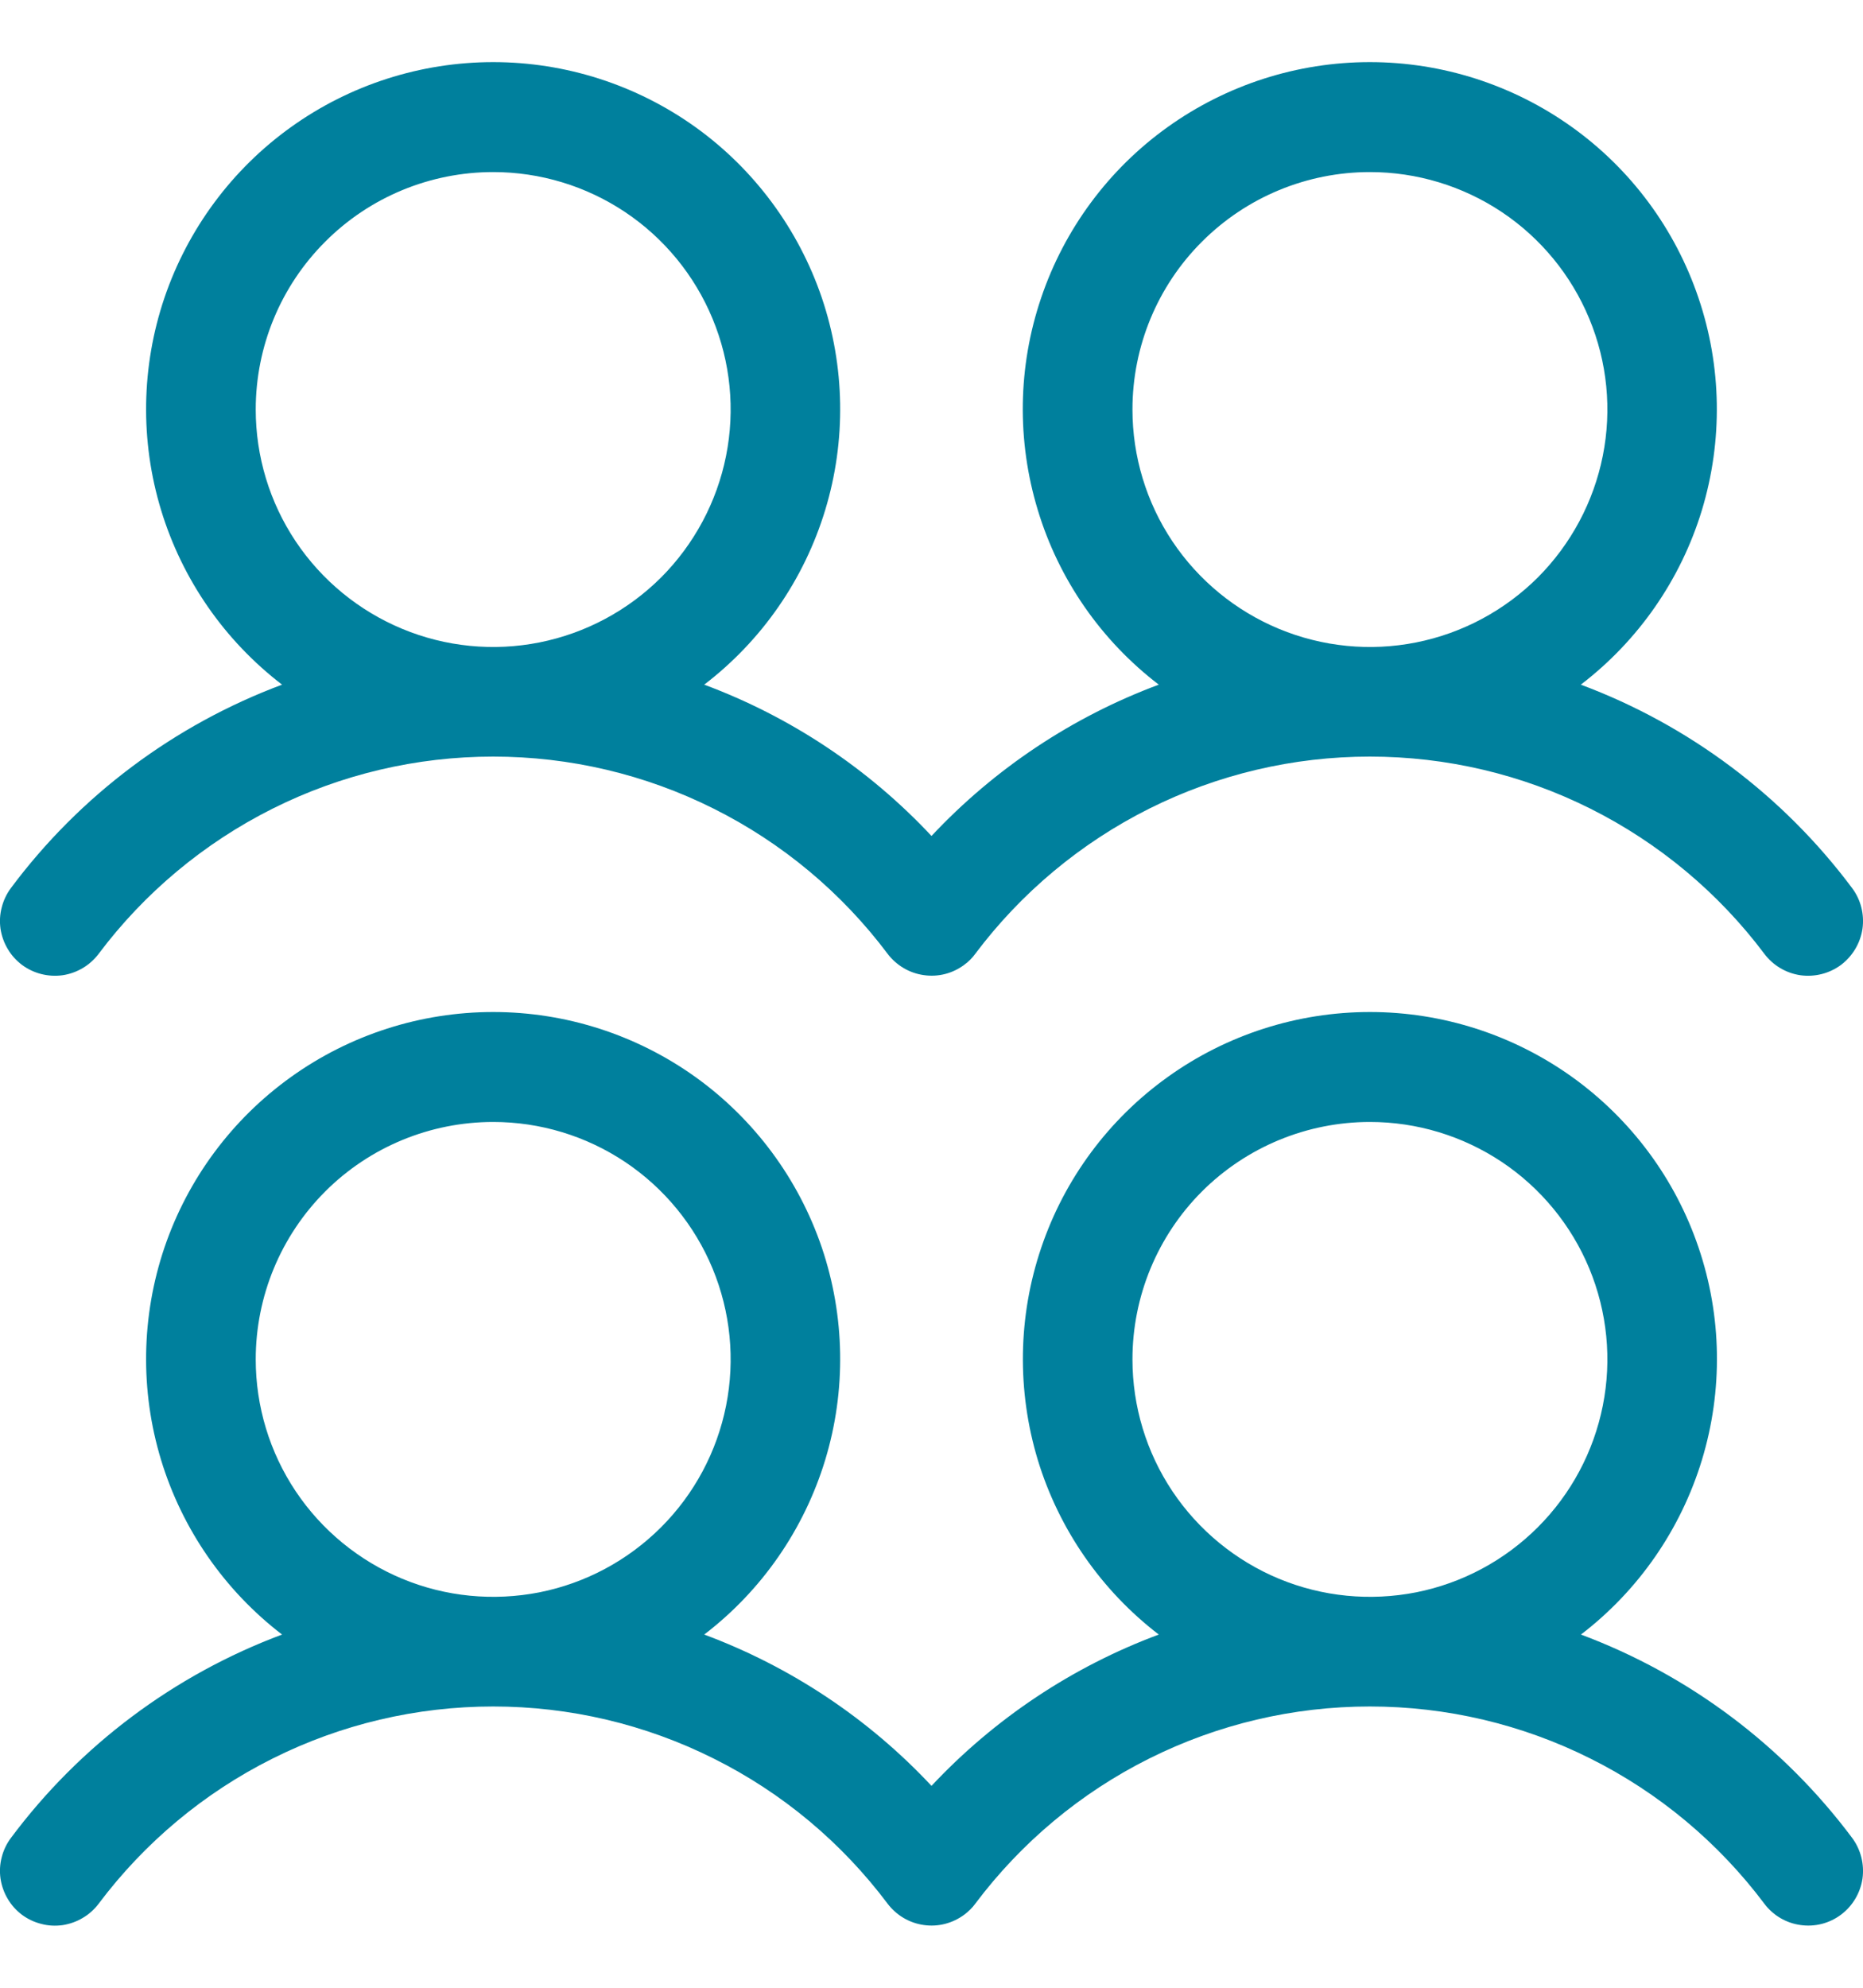 <svg width="15" height="16" viewBox="0 0 15 16" fill="none" xmlns="http://www.w3.org/2000/svg">
<path d="M0.176 7.766C0.27 7.836 0.388 7.866 0.504 7.85C0.619 7.833 0.724 7.771 0.794 7.678C1.164 7.185 1.644 6.785 2.195 6.509C2.746 6.233 3.354 6.09 3.971 6.09C4.587 6.09 5.195 6.233 5.746 6.509C6.298 6.785 6.777 7.185 7.147 7.678C7.218 7.771 7.322 7.833 7.438 7.849C7.554 7.866 7.671 7.836 7.765 7.765C7.798 7.741 7.828 7.711 7.852 7.678C8.222 7.185 8.702 6.785 9.253 6.509C9.805 6.233 10.413 6.09 11.029 6.09C11.646 6.09 12.254 6.233 12.805 6.509C13.356 6.785 13.836 7.185 14.206 7.678C14.276 7.771 14.38 7.833 14.496 7.85C14.612 7.866 14.73 7.836 14.824 7.766C14.917 7.695 14.979 7.591 14.996 7.475C15.012 7.359 14.982 7.241 14.912 7.148C14.356 6.404 13.598 5.836 12.728 5.511C13.192 5.156 13.533 4.665 13.703 4.106C13.872 3.547 13.863 2.95 13.675 2.397C13.488 1.844 13.132 1.363 12.657 1.023C12.182 0.683 11.613 0.5 11.029 0.5C10.445 0.5 9.876 0.683 9.401 1.023C8.926 1.363 8.57 1.844 8.383 2.397C8.195 2.95 8.186 3.547 8.356 4.106C8.525 4.665 8.866 5.156 9.33 5.511C8.634 5.77 8.008 6.187 7.5 6.729C6.993 6.187 6.366 5.77 5.67 5.511C6.134 5.156 6.474 4.665 6.644 4.106C6.814 3.547 6.804 2.95 6.617 2.397C6.429 1.844 6.073 1.363 5.599 1.023C5.124 0.683 4.555 0.5 3.971 0.5C3.387 0.5 2.817 0.683 2.343 1.023C1.868 1.363 1.512 1.844 1.324 2.397C1.137 2.95 1.127 3.547 1.297 4.106C1.467 4.665 1.808 5.156 2.271 5.511C1.401 5.836 0.643 6.404 0.088 7.148C0.053 7.195 0.028 7.248 0.014 7.304C-0.001 7.36 -0.004 7.418 0.004 7.476C0.013 7.533 0.032 7.588 0.062 7.638C0.091 7.688 0.13 7.731 0.176 7.766ZM11.03 1.385C11.408 1.385 11.777 1.497 12.092 1.707C12.406 1.917 12.651 2.215 12.796 2.565C12.941 2.914 12.979 3.298 12.905 3.669C12.831 4.04 12.649 4.38 12.382 4.648C12.114 4.915 11.774 5.097 11.403 5.171C11.032 5.245 10.648 5.207 10.298 5.062C9.949 4.917 9.65 4.672 9.44 4.358C9.23 4.044 9.118 3.674 9.118 3.296C9.118 2.789 9.319 2.303 9.678 1.945C10.037 1.586 10.523 1.385 11.03 1.385ZM3.971 1.385C4.349 1.385 4.718 1.497 5.033 1.707C5.347 1.917 5.592 2.215 5.737 2.565C5.882 2.914 5.92 3.298 5.846 3.669C5.772 4.04 5.59 4.38 5.323 4.648C5.055 4.915 4.715 5.097 4.344 5.171C3.973 5.245 3.588 5.207 3.239 5.062C2.89 4.917 2.591 4.672 2.381 4.358C2.171 4.044 2.059 3.674 2.059 3.296C2.059 2.789 2.26 2.303 2.619 1.945C2.977 1.586 3.464 1.385 3.971 1.385ZM12.729 13.157C13.193 12.802 13.533 12.31 13.703 11.752C13.873 11.193 13.864 10.595 13.676 10.042C13.489 9.489 13.132 9.009 12.658 8.669C12.183 8.329 11.614 8.146 11.03 8.146C10.446 8.146 9.876 8.329 9.402 8.669C8.927 9.009 8.571 9.489 8.384 10.042C8.196 10.595 8.187 11.193 8.356 11.752C8.526 12.31 8.867 12.802 9.33 13.157C8.634 13.416 8.008 13.833 7.5 14.375C6.993 13.833 6.366 13.416 5.67 13.157C6.134 12.802 6.474 12.31 6.644 11.752C6.814 11.193 6.804 10.595 6.617 10.042C6.429 9.489 6.073 9.009 5.599 8.669C5.124 8.329 4.555 8.146 3.971 8.146C3.387 8.146 2.817 8.329 2.343 8.669C1.868 9.009 1.512 9.489 1.324 10.042C1.137 10.595 1.127 11.193 1.297 11.752C1.467 12.31 1.808 12.802 2.271 13.157C1.401 13.482 0.643 14.05 0.088 14.794C0.053 14.841 0.028 14.893 0.014 14.949C-0.001 15.005 -0.004 15.064 0.004 15.121C0.013 15.179 0.032 15.234 0.062 15.284C0.091 15.334 0.13 15.377 0.176 15.412C0.223 15.447 0.276 15.472 0.332 15.486C0.388 15.501 0.446 15.504 0.504 15.496C0.561 15.487 0.616 15.468 0.666 15.438C0.716 15.409 0.759 15.37 0.794 15.324C1.164 14.831 1.644 14.43 2.195 14.155C2.746 13.879 3.354 13.736 3.971 13.736C4.587 13.736 5.195 13.879 5.746 14.155C6.298 14.43 6.777 14.831 7.147 15.324C7.218 15.417 7.322 15.479 7.438 15.495C7.554 15.512 7.671 15.481 7.765 15.411C7.798 15.386 7.828 15.357 7.852 15.324C8.222 14.831 8.702 14.43 9.253 14.155C9.805 13.879 10.413 13.736 11.029 13.736C11.646 13.736 12.254 13.879 12.805 14.155C13.356 14.43 13.836 14.831 14.206 15.324C14.276 15.417 14.38 15.479 14.496 15.495C14.612 15.512 14.73 15.482 14.824 15.411C14.917 15.341 14.979 15.236 14.996 15.121C15.012 15.005 14.982 14.887 14.912 14.793C14.356 14.05 13.599 13.482 12.729 13.157ZM3.971 9.031C4.349 9.031 4.718 9.143 5.033 9.353C5.347 9.563 5.592 9.861 5.737 10.21C5.882 10.56 5.92 10.944 5.846 11.315C5.772 11.686 5.59 12.026 5.323 12.293C5.055 12.561 4.715 12.743 4.344 12.817C3.973 12.89 3.588 12.853 3.239 12.708C2.89 12.563 2.591 12.318 2.381 12.004C2.171 11.69 2.059 11.32 2.059 10.942C2.059 10.435 2.26 9.949 2.619 9.59C2.977 9.232 3.464 9.031 3.971 9.031ZM11.03 9.031C11.408 9.031 11.777 9.143 12.092 9.353C12.406 9.563 12.651 9.861 12.796 10.21C12.941 10.56 12.979 10.944 12.905 11.315C12.831 11.686 12.649 12.026 12.382 12.293C12.114 12.561 11.774 12.743 11.403 12.817C11.032 12.89 10.648 12.853 10.298 12.708C9.949 12.563 9.65 12.318 9.44 12.004C9.23 11.69 9.118 11.32 9.118 10.942C9.118 10.435 9.319 9.949 9.678 9.59C10.037 9.232 10.523 9.031 11.03 9.031Z" fill="#00809D"/>
</svg>
